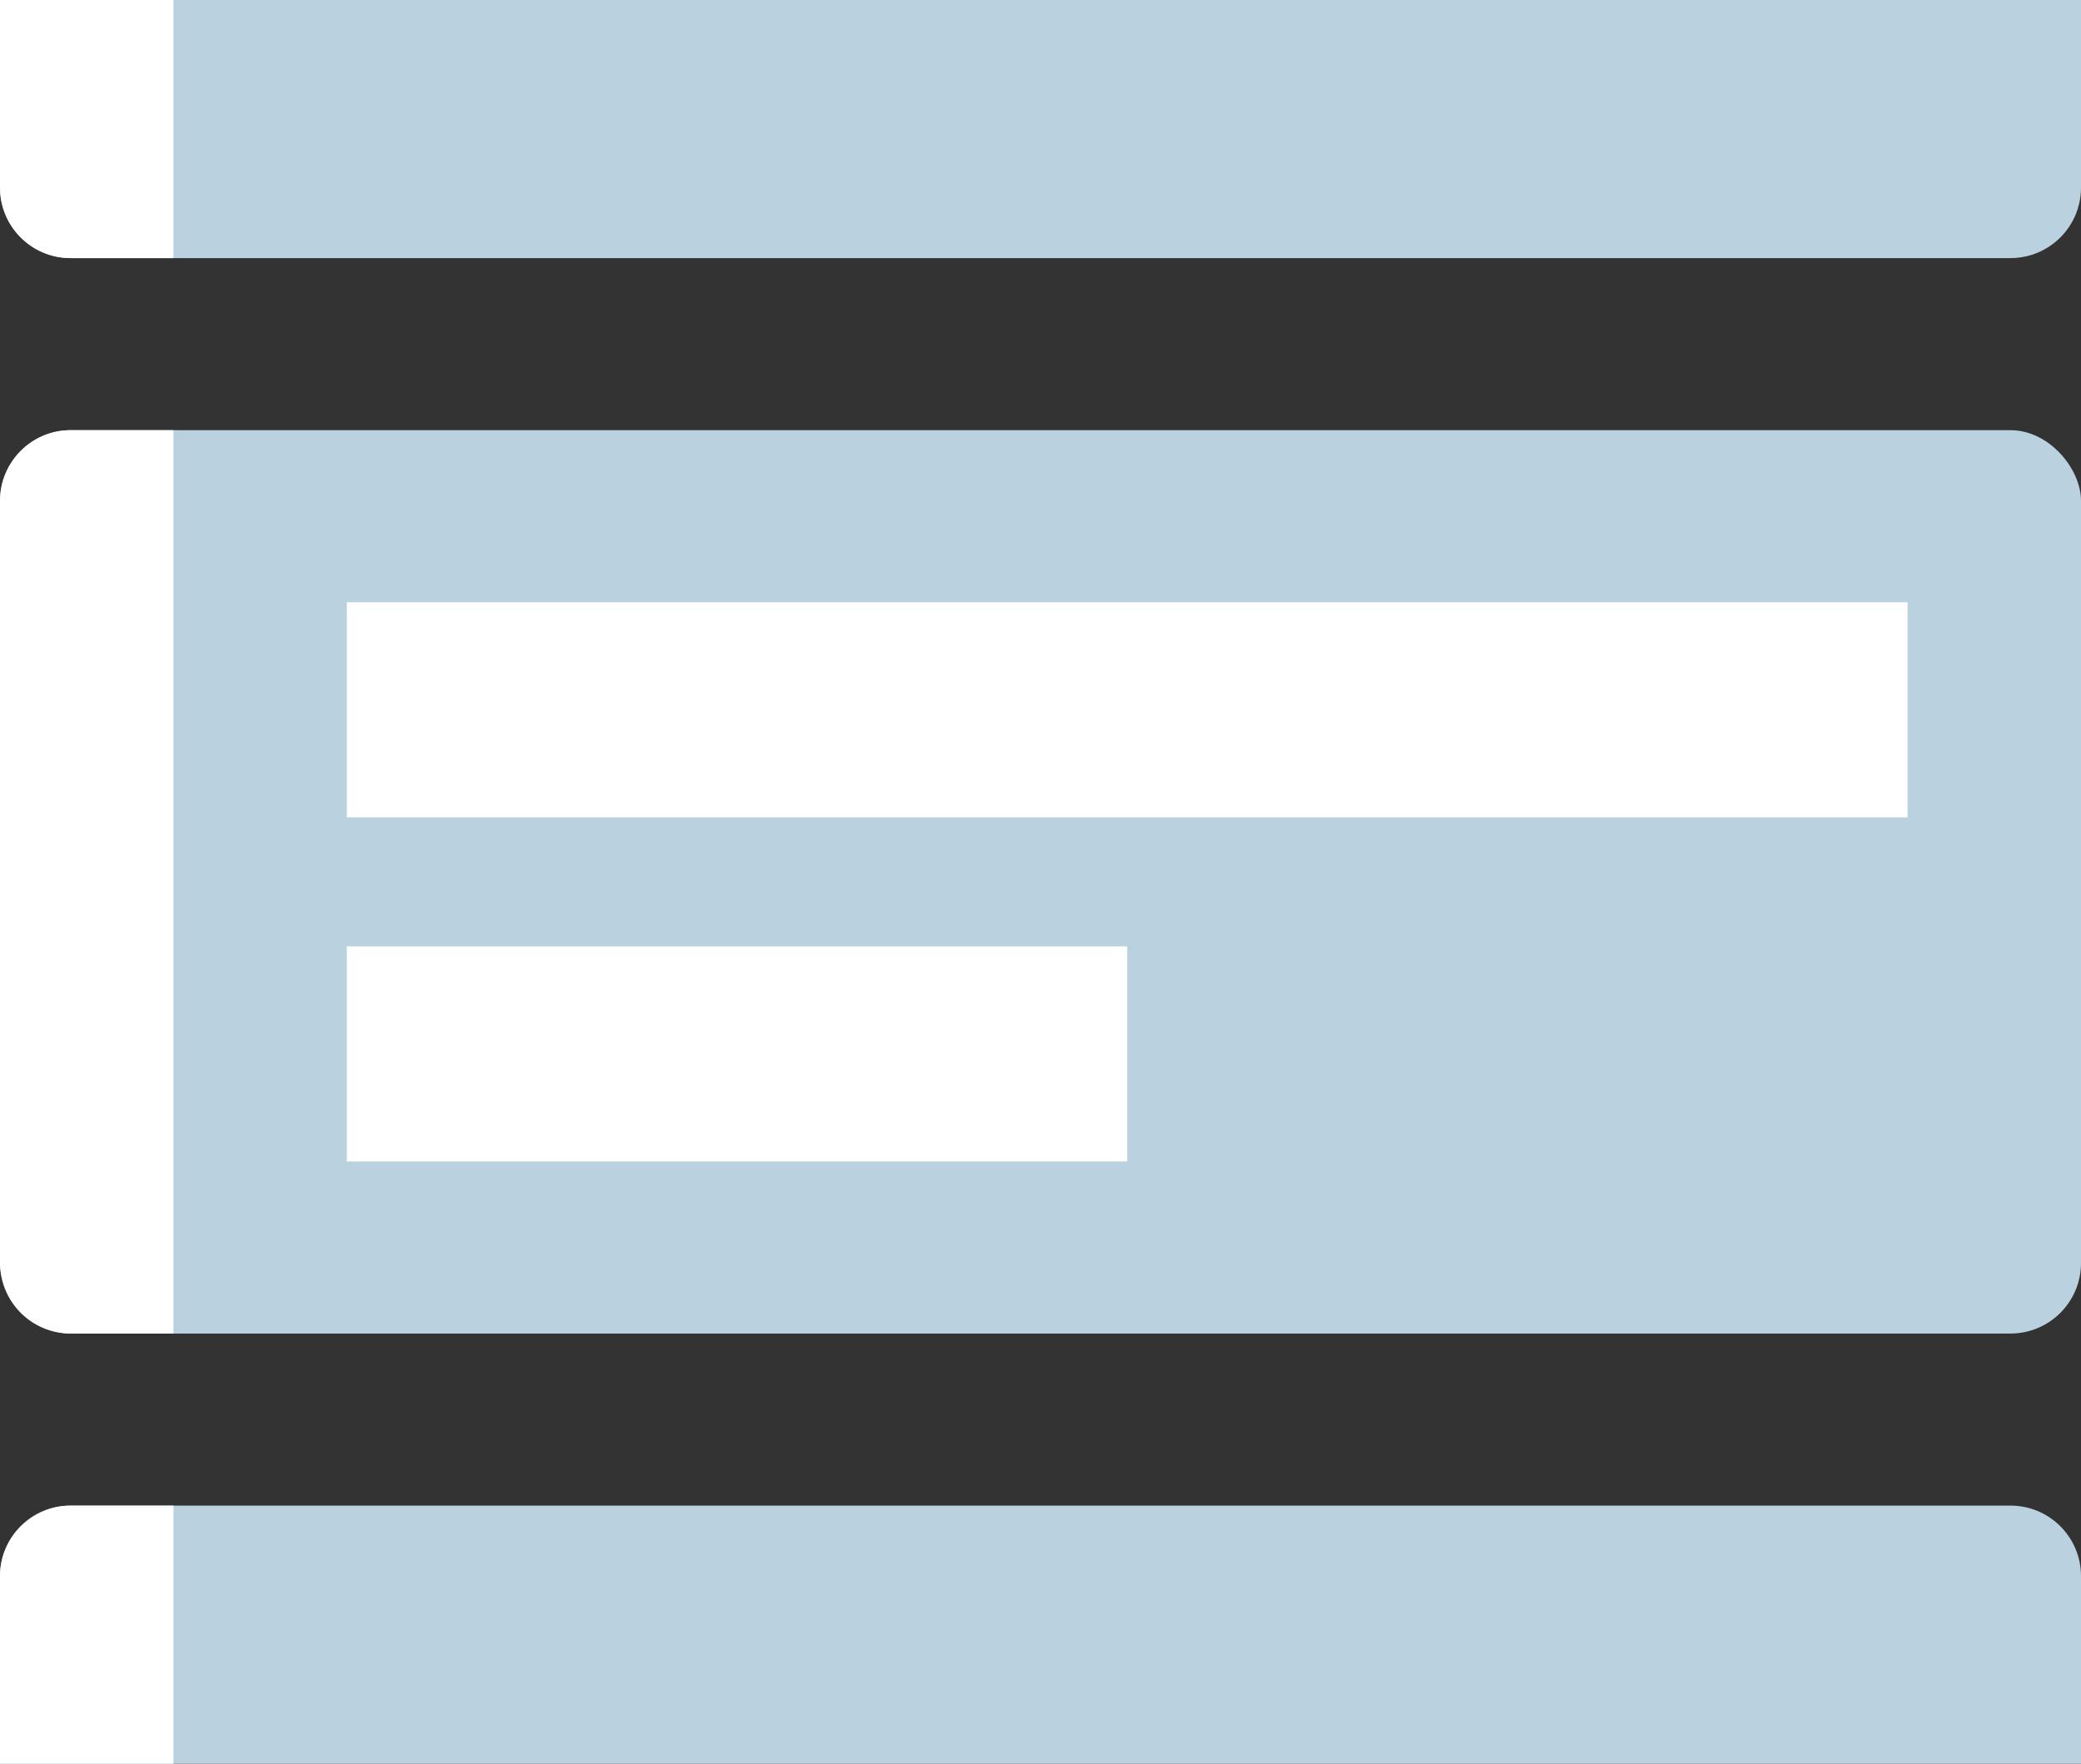 <?xml version="1.0" encoding="UTF-8"?>
<svg width="59px" height="50px" viewBox="0 0 59 50" version="1.1" xmlns="http://www.w3.org/2000/svg" xmlns:xlink="http://www.w3.org/1999/xlink">
    <rect x="0" y="0" width="59" height="50" fill="#333333" stroke="none"/>
    <!-- Generator: Sketch 51.3 (57544) - http://www.bohemiancoding.com/sketch -->
    <title>tasks</title>
    <desc>Created with Sketch.</desc>
    <defs></defs>
    <g id="Contacts" stroke="none" stroke-width="1" fill="none" fill-rule="evenodd">
        <g id="Contact---Cases---Empty-State" transform="translate(-694, -351)">
            <g id="tasks" transform="translate(694, 351)">
                <g id="Group-13">
                    <rect id="Rectangle" fill="#BAD2DF" x="0" y="12.195" width="59" height="25.61" rx="2"></rect>
                    <path d="M2,42.683 L57,42.683 C58.105,42.683 59,43.578 59,44.683 L59,50 L0,50 L0,44.683 C-1.3527075e-16,43.578 0.895,42.683 2,42.683 Z" id="Rectangle-Copy" fill="#BAD2DF"></path>
                    <path d="M0,0 L59,0 L59,5.317 C59,6.422 58.105,7.317 57,7.317 L2,7.317 C0.895,7.317 1.3527075e-16,6.422 0,5.317 L0,0 Z" id="Rectangle-Copy-5" fill="#BAD2DF"></path>
                    <rect id="Rectangle-2" fill="#FFFFFF" x="9.833" y="17.073" width="44.25" height="6.098"></rect>
                    <rect id="Rectangle-2-Copy" fill="#FFFFFF" x="9.833" y="26.829" width="22.125" height="6.098"></rect>
                    <g id="Group-16" fill="#FFFFFF">
                        <path d="M0,14.205 C0,13.095 0.902,12.195 2,12.195 L4.917,12.195 L4.917,37.805 L2,37.805 C0.895,37.805 0,36.908 0,35.795 L0,14.205 Z" id="Checkbox-Base-Copy"></path>
                        <path d="M0,0 L4.917,0 L4.917,7.317 L2,7.317 C0.895,7.317 0,6.42 0,5.318 L0,0 Z" id="Checkbox-Base-Copy-3"></path>
                        <path d="M0,44.682 C0,43.578 0.902,42.683 2,42.683 L4.917,42.683 L4.917,50 L0,50 L0,44.682 Z" id="Checkbox-Base-Copy-2"></path>
                    </g>
                </g>
            </g>
        </g>
    </g>
</svg>
